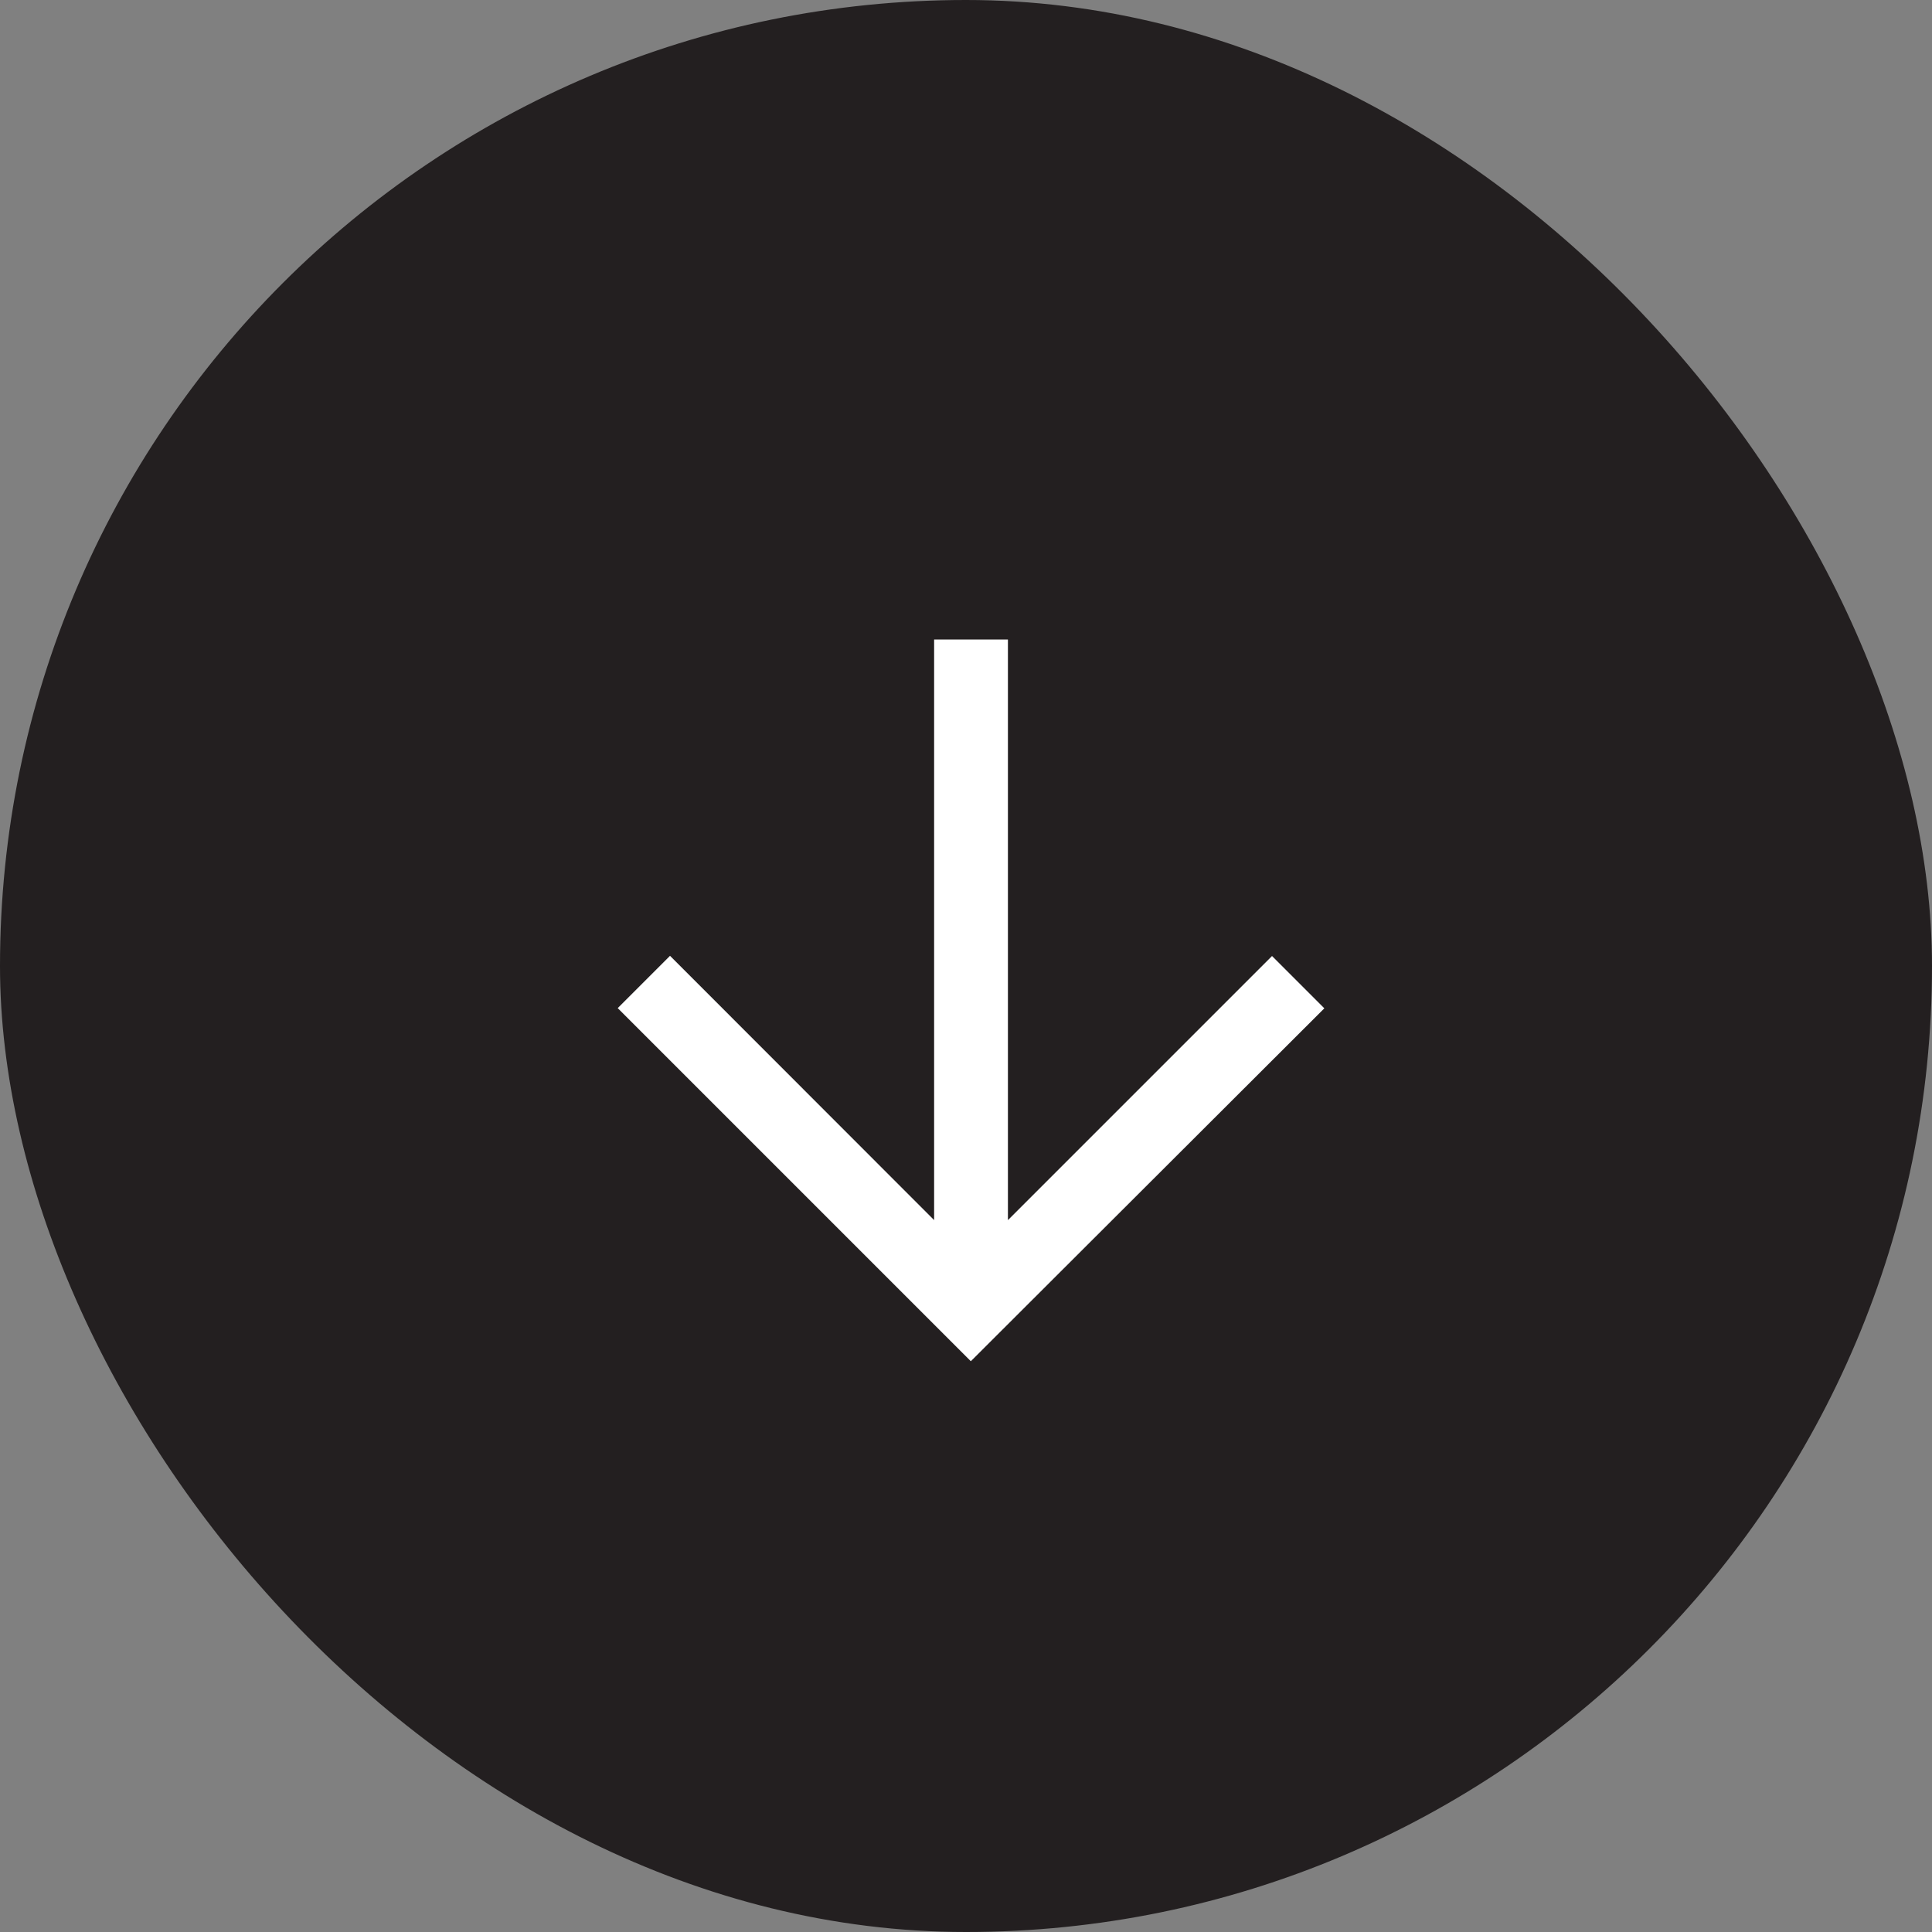 <svg xmlns="http://www.w3.org/2000/svg" viewBox="0 0 100 100">
    <rect x="0" y="0" width="100" height="100" fill="#808080" stroke="none"/>
    <rect fill="#231f20" width="100" height="100" rx="50"/>
    <path fill="#fff" stroke="#fff" d="M48.85,33.6h2.82V64.36L65.84,50.19l2,2L50.25,69.75,32.68,52.18l2-2L48.85,64.36Z" />
</svg>